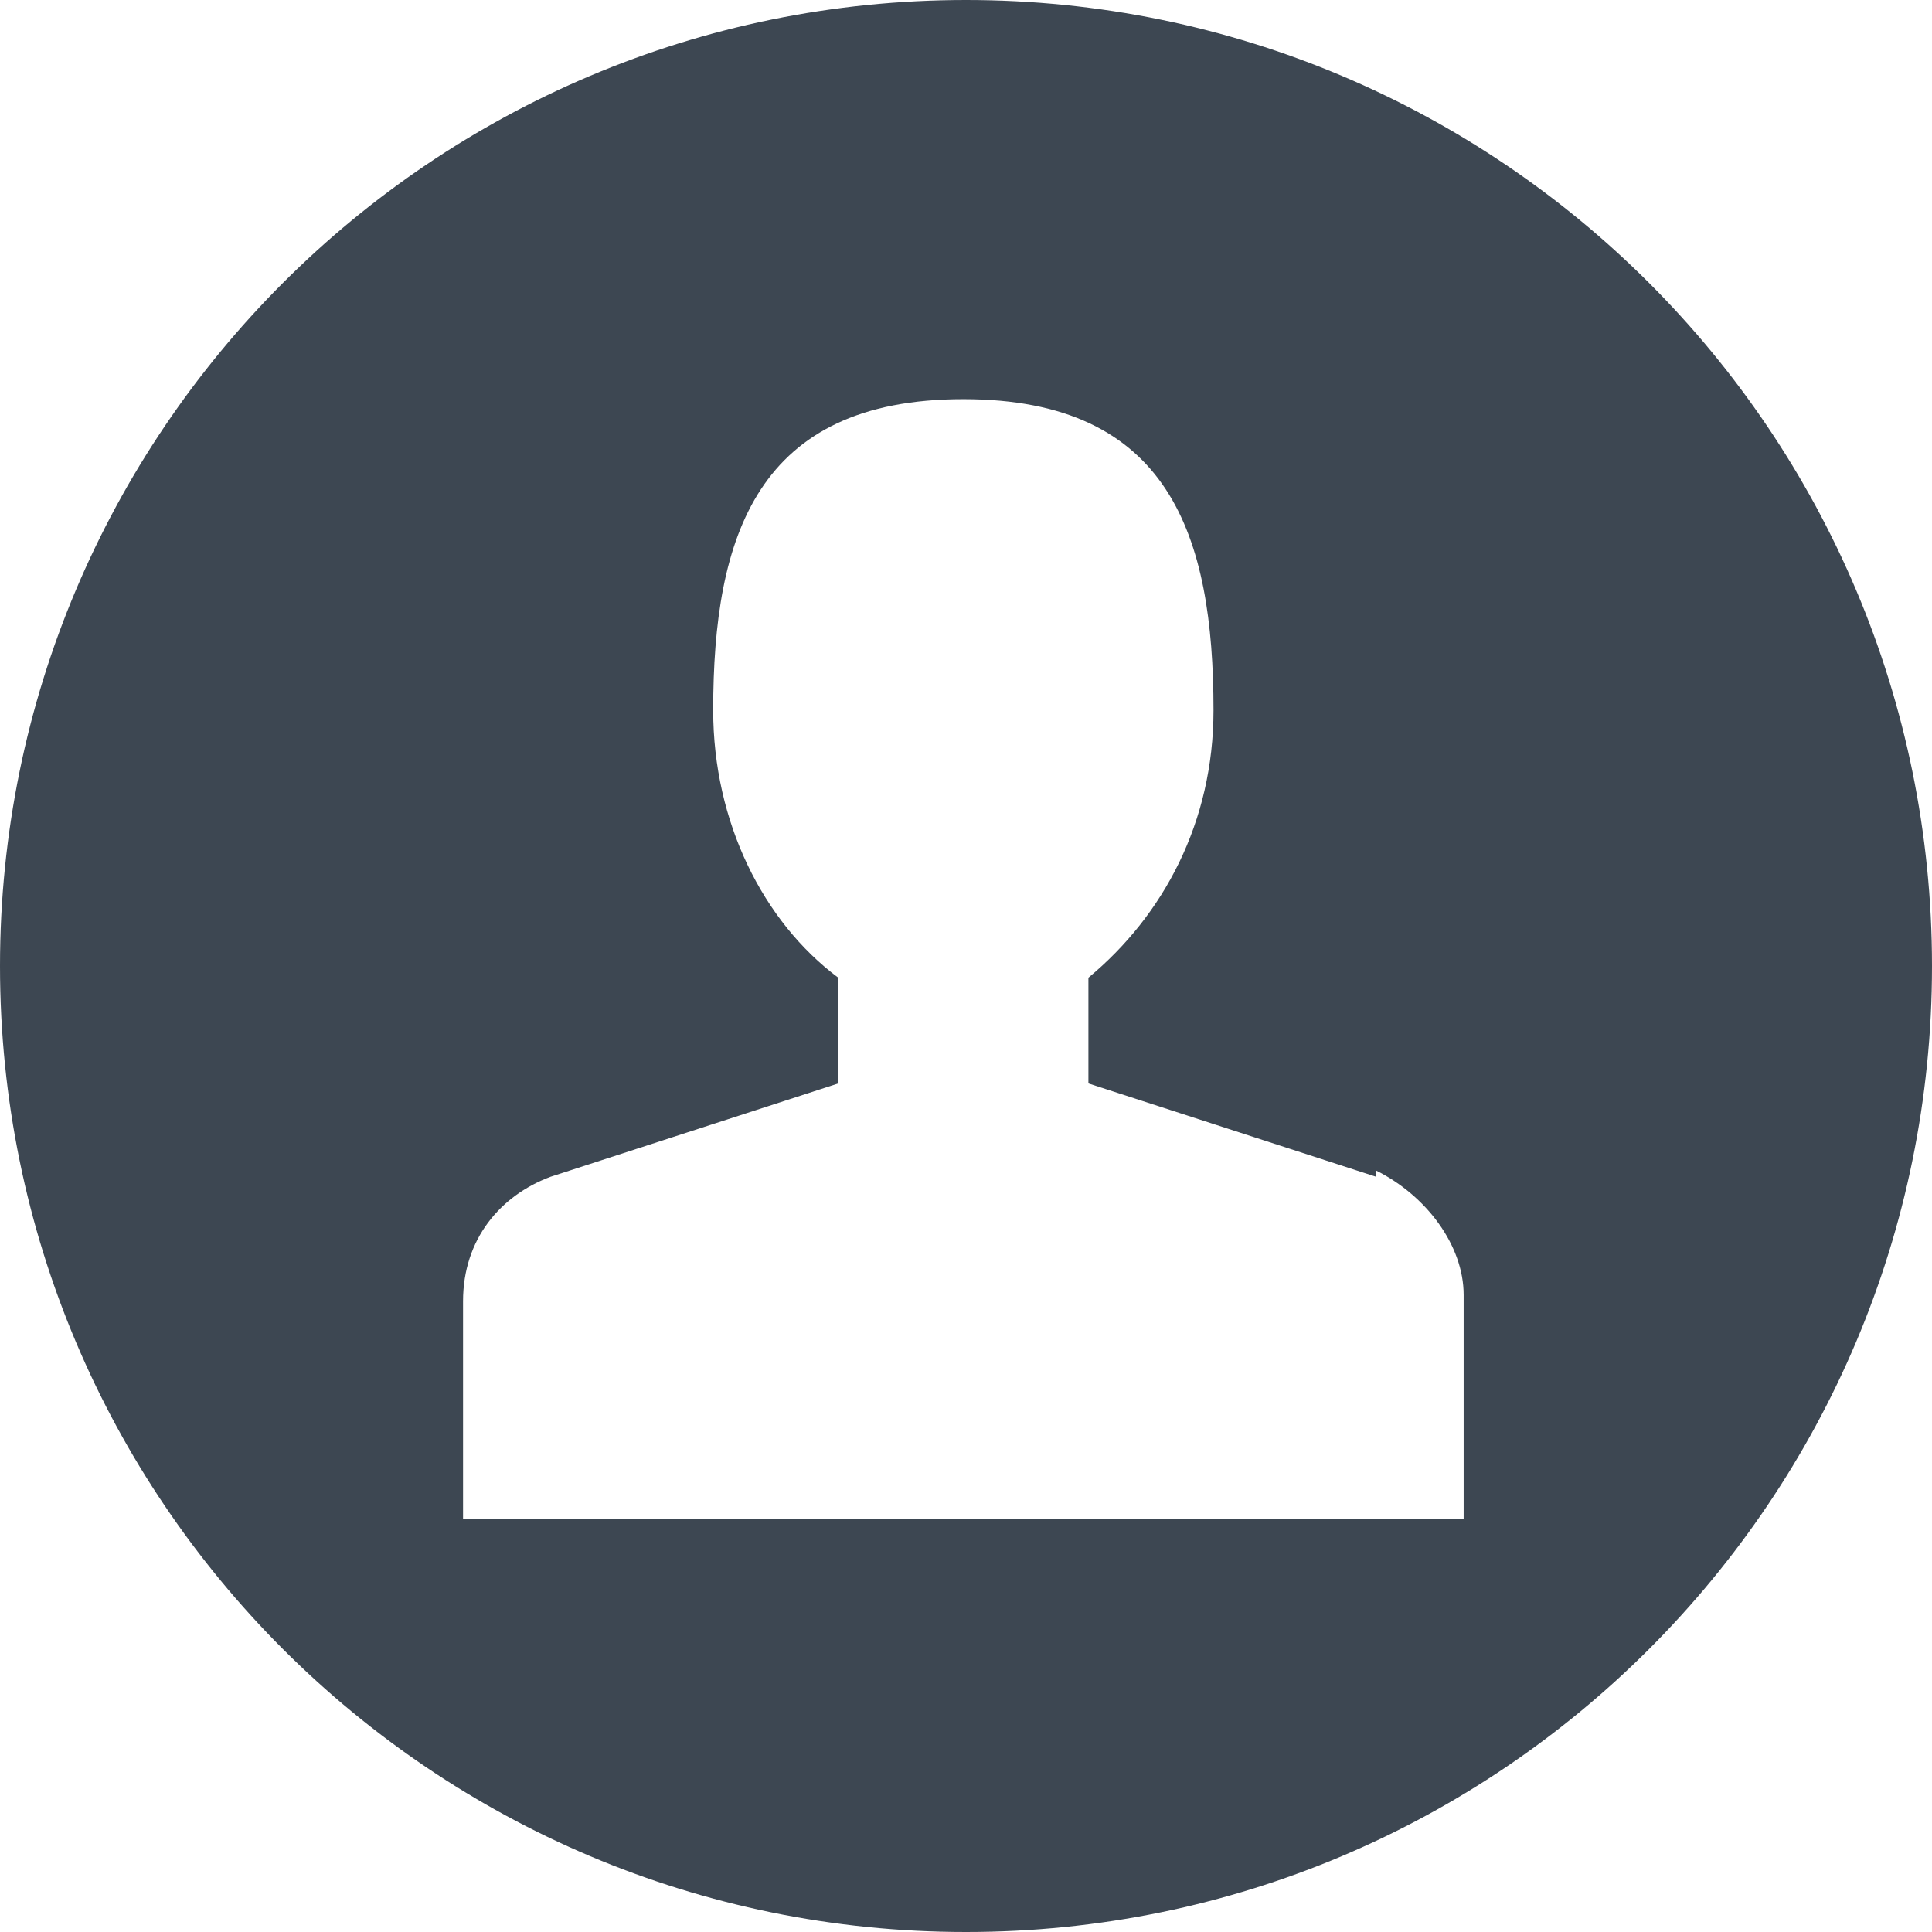 <?xml version="1.0" encoding="UTF-8" standalone="no"?>
<svg width="103px" height="103px" viewBox="0 0 103 103" version="1.1" xmlns="http://www.w3.org/2000/svg" xmlns:xlink="http://www.w3.org/1999/xlink">
    <!-- Generator: Sketch 3.8.3 (29802) - http://www.bohemiancoding.com/sketch -->
    <title>Combined Shape</title>
    <desc>Created with Sketch.</desc>
    <defs></defs>
    <g id="ROLE-/-DIAGRAM-/-EXAMPLE" stroke="none" stroke-width="1" fill="none" fill-rule="evenodd">
        <g id="A00-Copy-9" transform="translate(-471, -388)" fill="#3D4752">
            <g id="Group-5-Copy-2" transform="translate(437, 353)">
                <g id="Group-4" transform="translate(34, 35)">
                    <path d="M51.5,103 C79.943,103 103,79.943 103,51.5 C103,23.057 79.943,0 51.5,0 C23.057,0 0,23.057 0,51.5 C0,79.943 23.057,103 51.5,103 Z M73.363,62.736 L58.026,57.761 L58.026,52.124 C62.027,48.807 64.695,43.833 64.695,37.863 C64.695,28.577 62.361,21.281 51.358,21.281 C40.356,21.281 38.022,28.577 38.022,37.863 C38.022,43.833 40.689,49.139 44.69,52.124 L44.69,57.761 L29.354,62.736 C26.686,63.731 24.686,66.052 24.686,69.369 L24.686,80.976 L78.031,80.976 L78.031,69.037 C78.031,66.384 76.03,63.731 73.363,62.404 L73.363,62.736 Z" id="Combined-Shape"></path>
                </g>
            </g>
        </g>
    </g>
</svg>